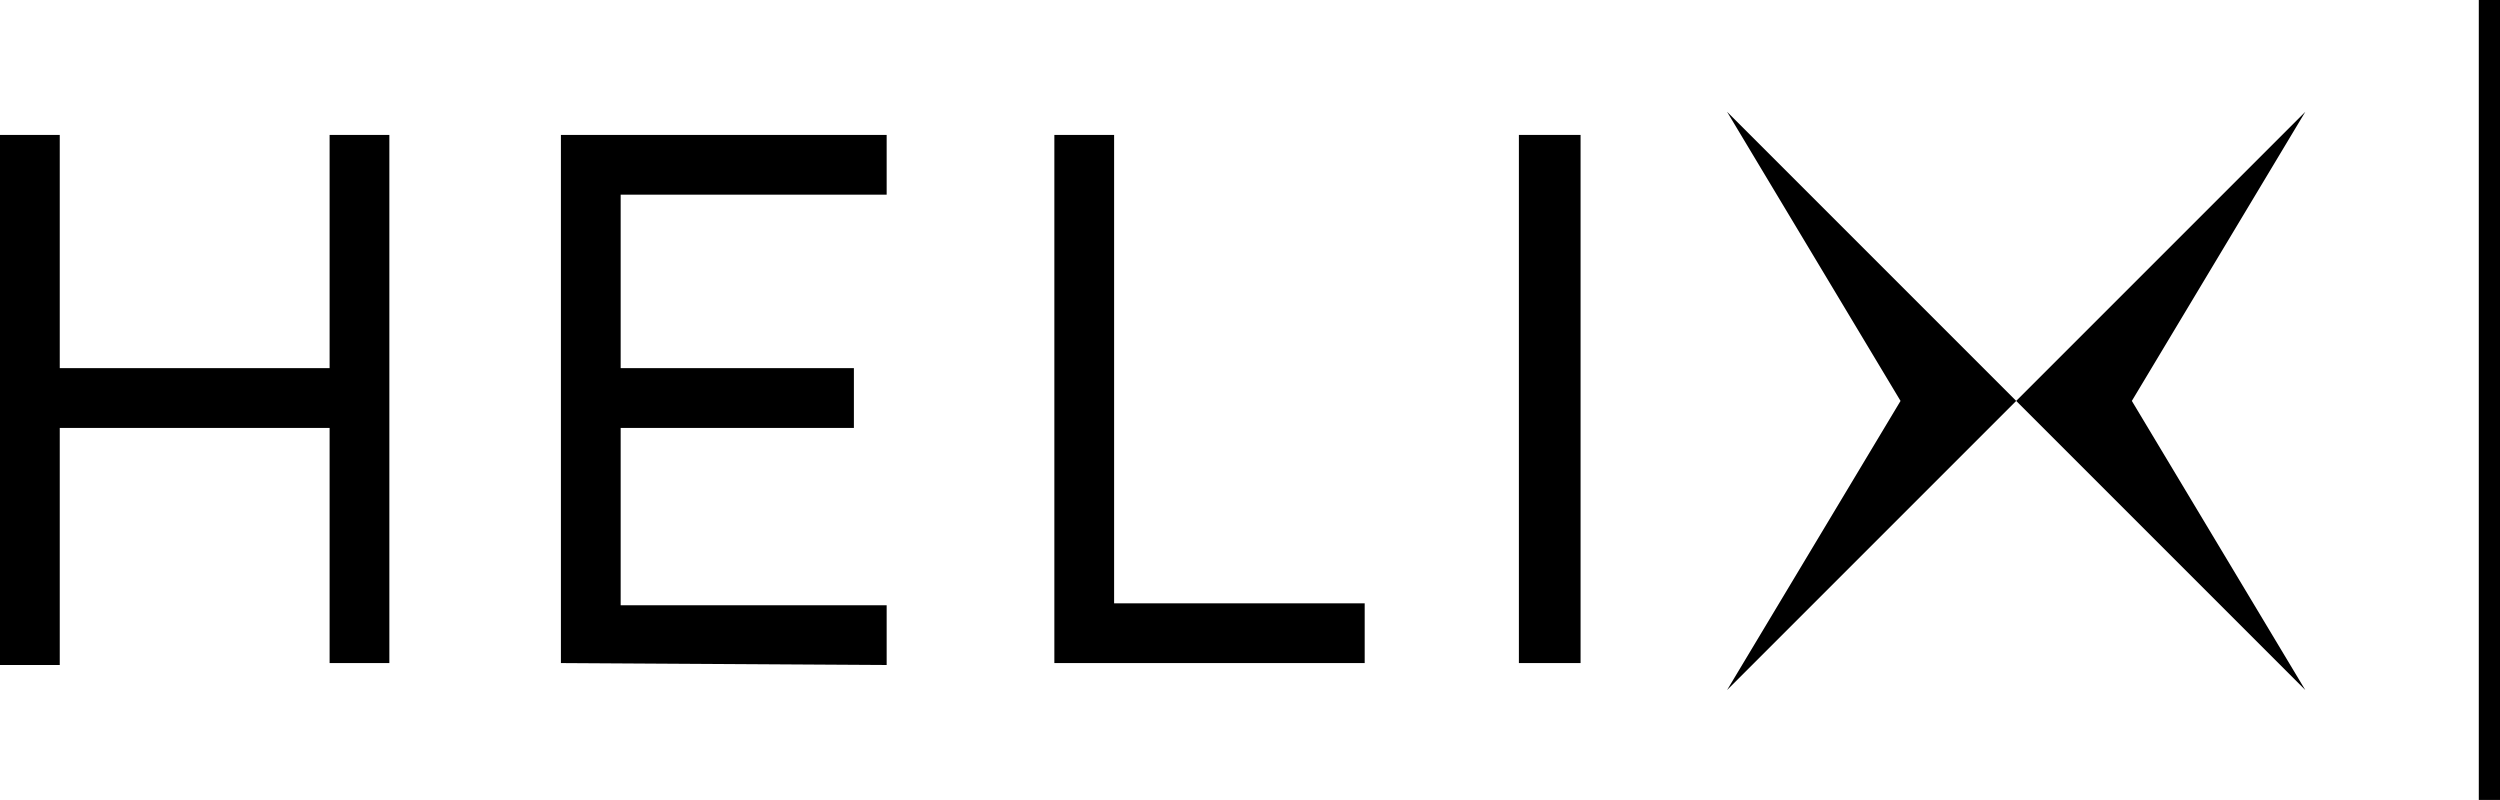 <?xml version="1.0" encoding="utf-8"?>
<!-- Generator: Adobe Illustrator 23.0.1, SVG Export Plug-In . SVG Version: 6.00 Build 0)  -->
<svg version="1.1" xmlns="http://www.w3.org/2000/svg" xmlns:xlink="http://www.w3.org/1999/xlink" x="0px" y="0px"
	 viewBox="0 0 129.7 41.5" style="enable-background:new 0 0 129.7 41.5;" xml:space="preserve">
<style type="text/css">
	.st0{display:none;}
	.st1{display:inline;fill:#820B0B;stroke:#000000;stroke-miterlimit:10;}
	.st2{fill:#000000;}
	.st3{display:inline;fill:#FFD200;}
	.st4{display:inline;}
</style>
<g id="Layer_2" class="st0">
	<rect x="-34.7" y="-36.9" class="st1" width="272.5" height="142.6"/>
</g>
<g id="Groupe_397">
	<path class="st2" d="M17.1,34.4V22.2h-14v12.3H0V7h3.1v12.1h14V7h3.1v27.4H17.1z"/>
	<path class="st2" d="M29.1,34.4V7H46v3.1H32.2v9h12.1v3.1H32.2v9.2H46v3.1L29.1,34.4z"/>
	<path class="st2" d="M54.7,34.4V7h3.1v24.3h13v3.1L54.7,34.4z"/>
	<path class="st2" d="M89.6,5.8l9,15l-9,15l15-15L89.6,5.8z"/>
	<path class="st2" d="M119.6,5.8l-15,15l15,15l-9-15L119.6,5.8z"/>
	<rect x="78.8" y="7" class="st2" width="3.2" height="27.4"/>
	<rect x="128.6" class="st2" width="1.1" height="41.5"/>
</g>
<g class="st0">
	<path class="st3" d="M170.3,34.4h-27.4V7h27.4L170.3,34.4z"/>
	<g transform="translate(150.29 14.071)" class="st4">
		<path d="M8.5,6.6L0,13.3l13.3-6.7L0,0L8.5,6.6z"/>
	</g>
</g>
</svg>

